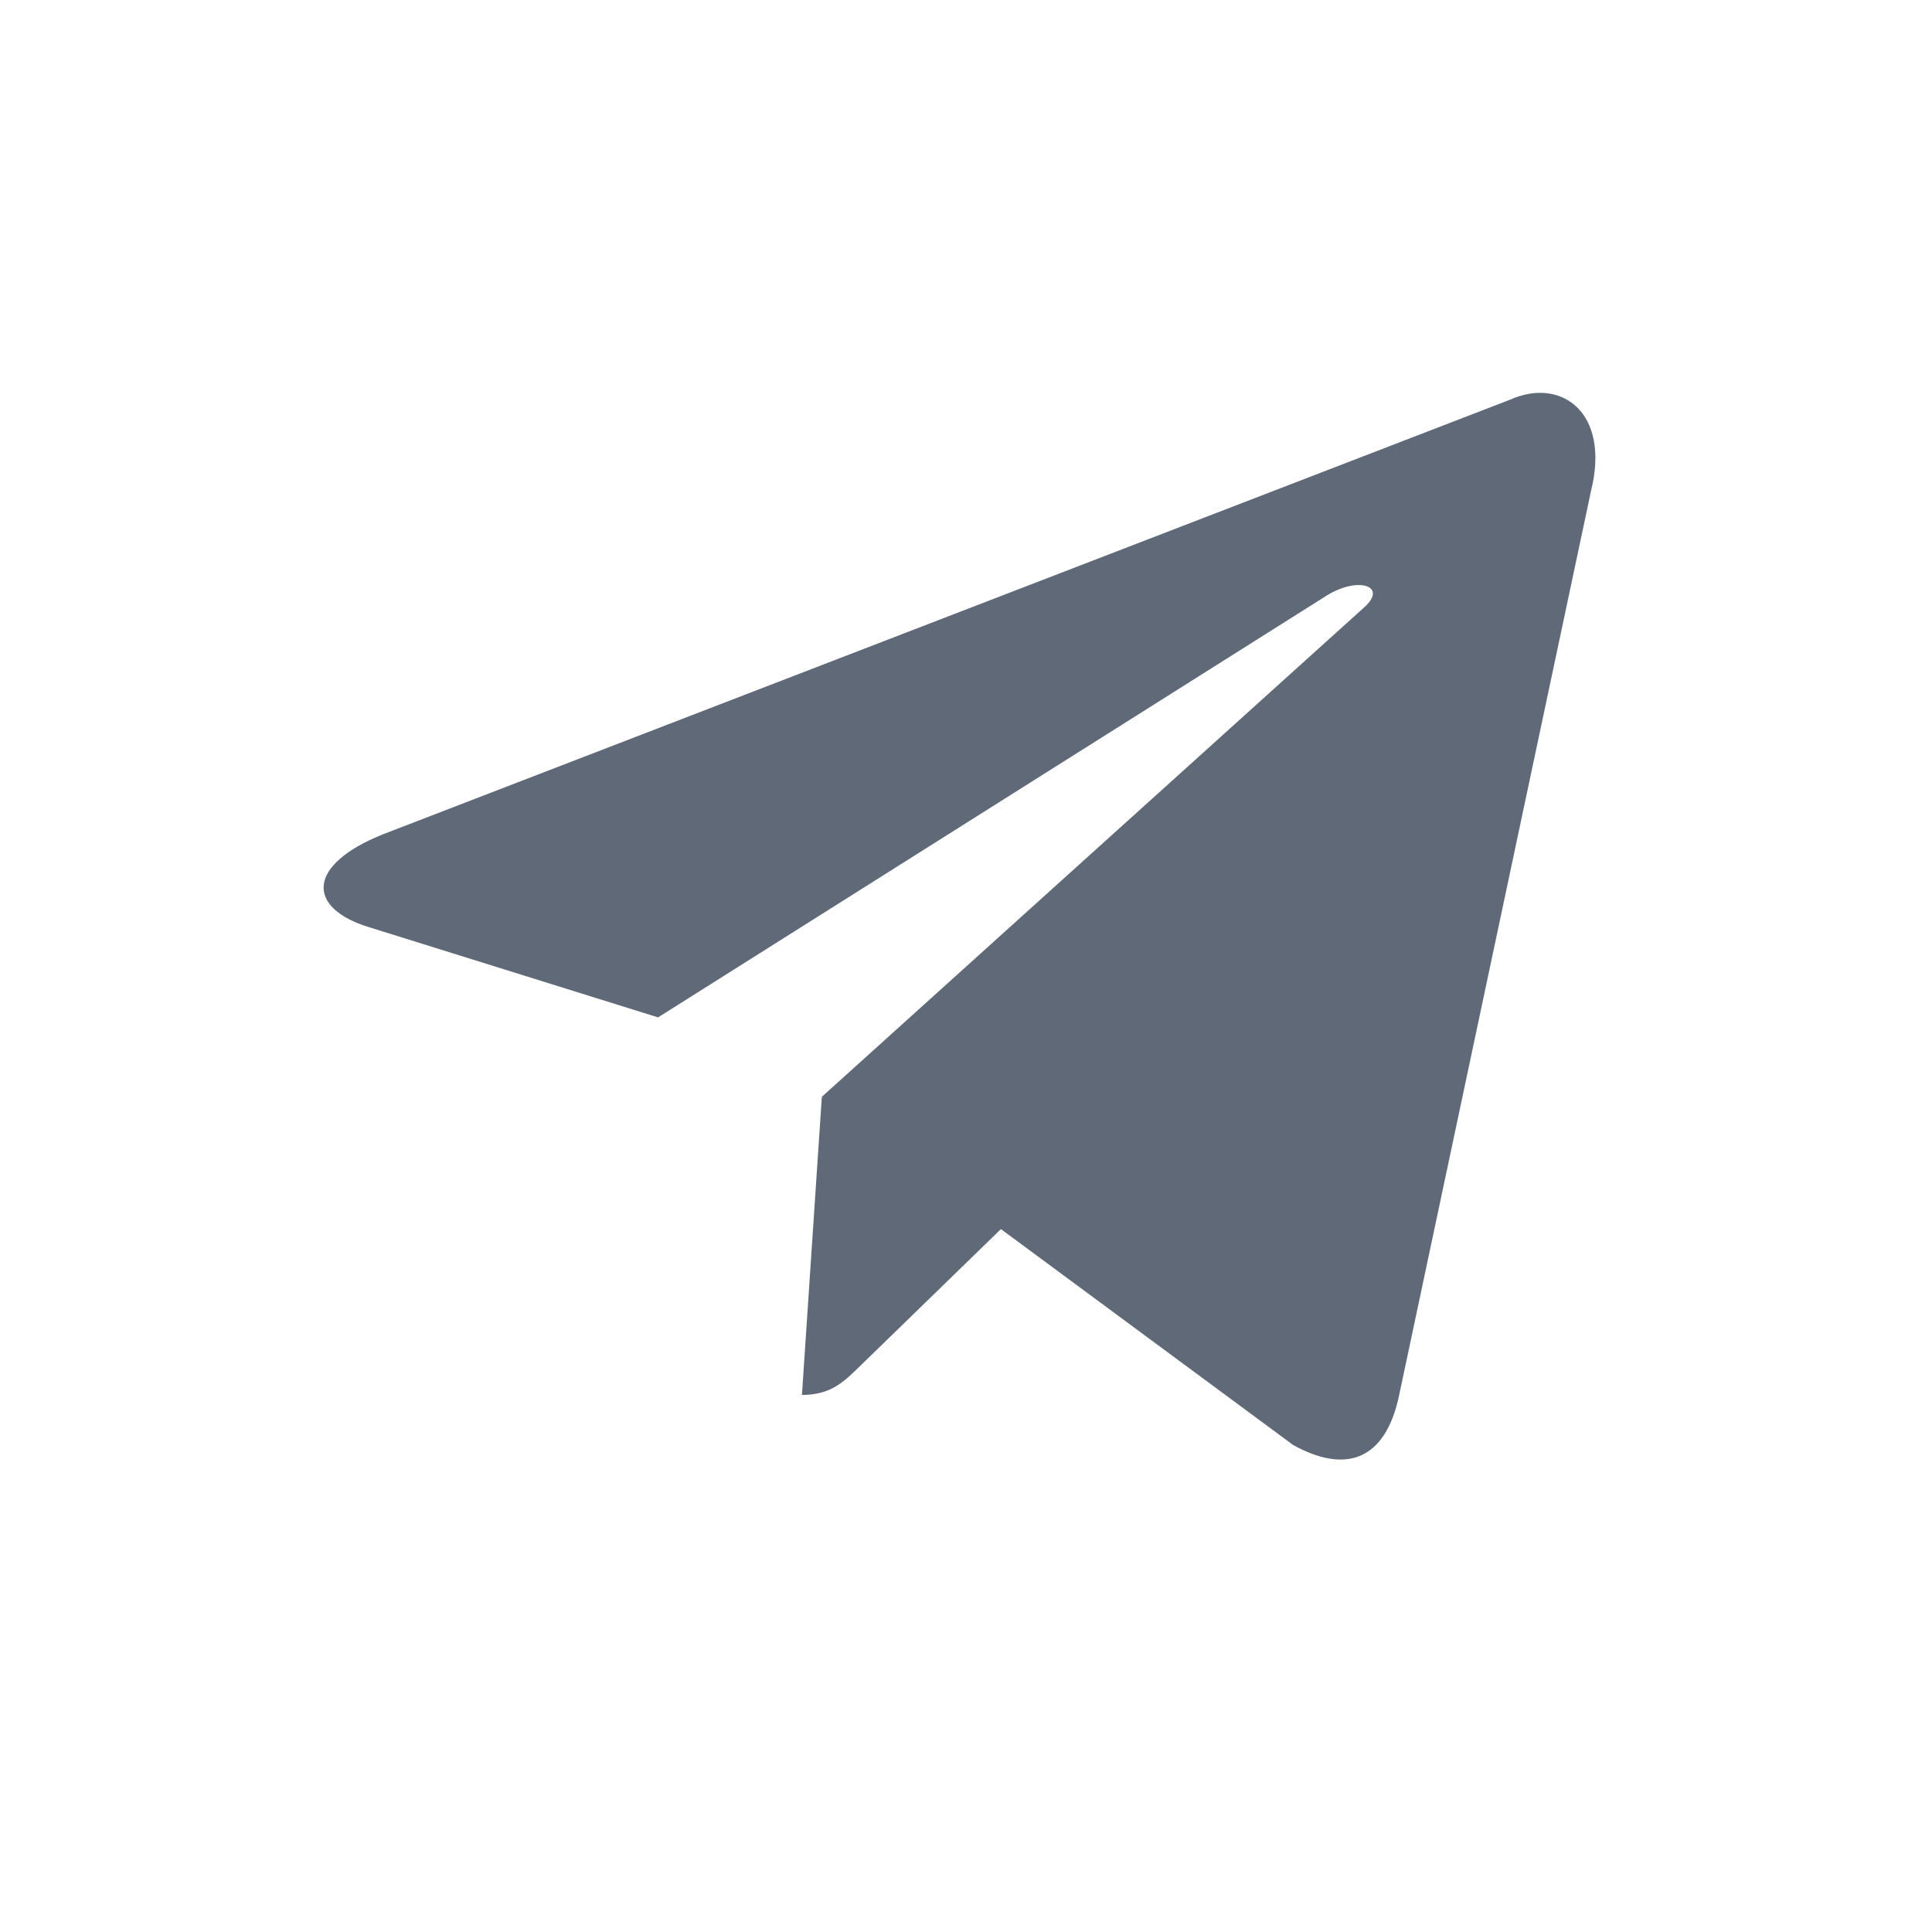 <svg xmlns="http://www.w3.org/2000/svg" viewBox="0 0 60 60" fill="none">
<path d="M24.905 43.321C25.814 43.321 26.215 42.905 26.721 42.413L31.564 37.704L25.523 34.061" fill="#5F6978"/>
<path d="M25.523 34.062L40.16 44.876C41.831 45.798 43.036 45.321 43.452 43.326L49.41 15.249C50.02 12.803 48.478 11.694 46.88 12.419L11.894 25.91C9.506 26.868 9.52 28.2 11.459 28.794L20.437 31.596L41.222 18.483C42.203 17.888 43.104 18.207 42.365 18.863" fill="#5F6978"/>
</svg>
